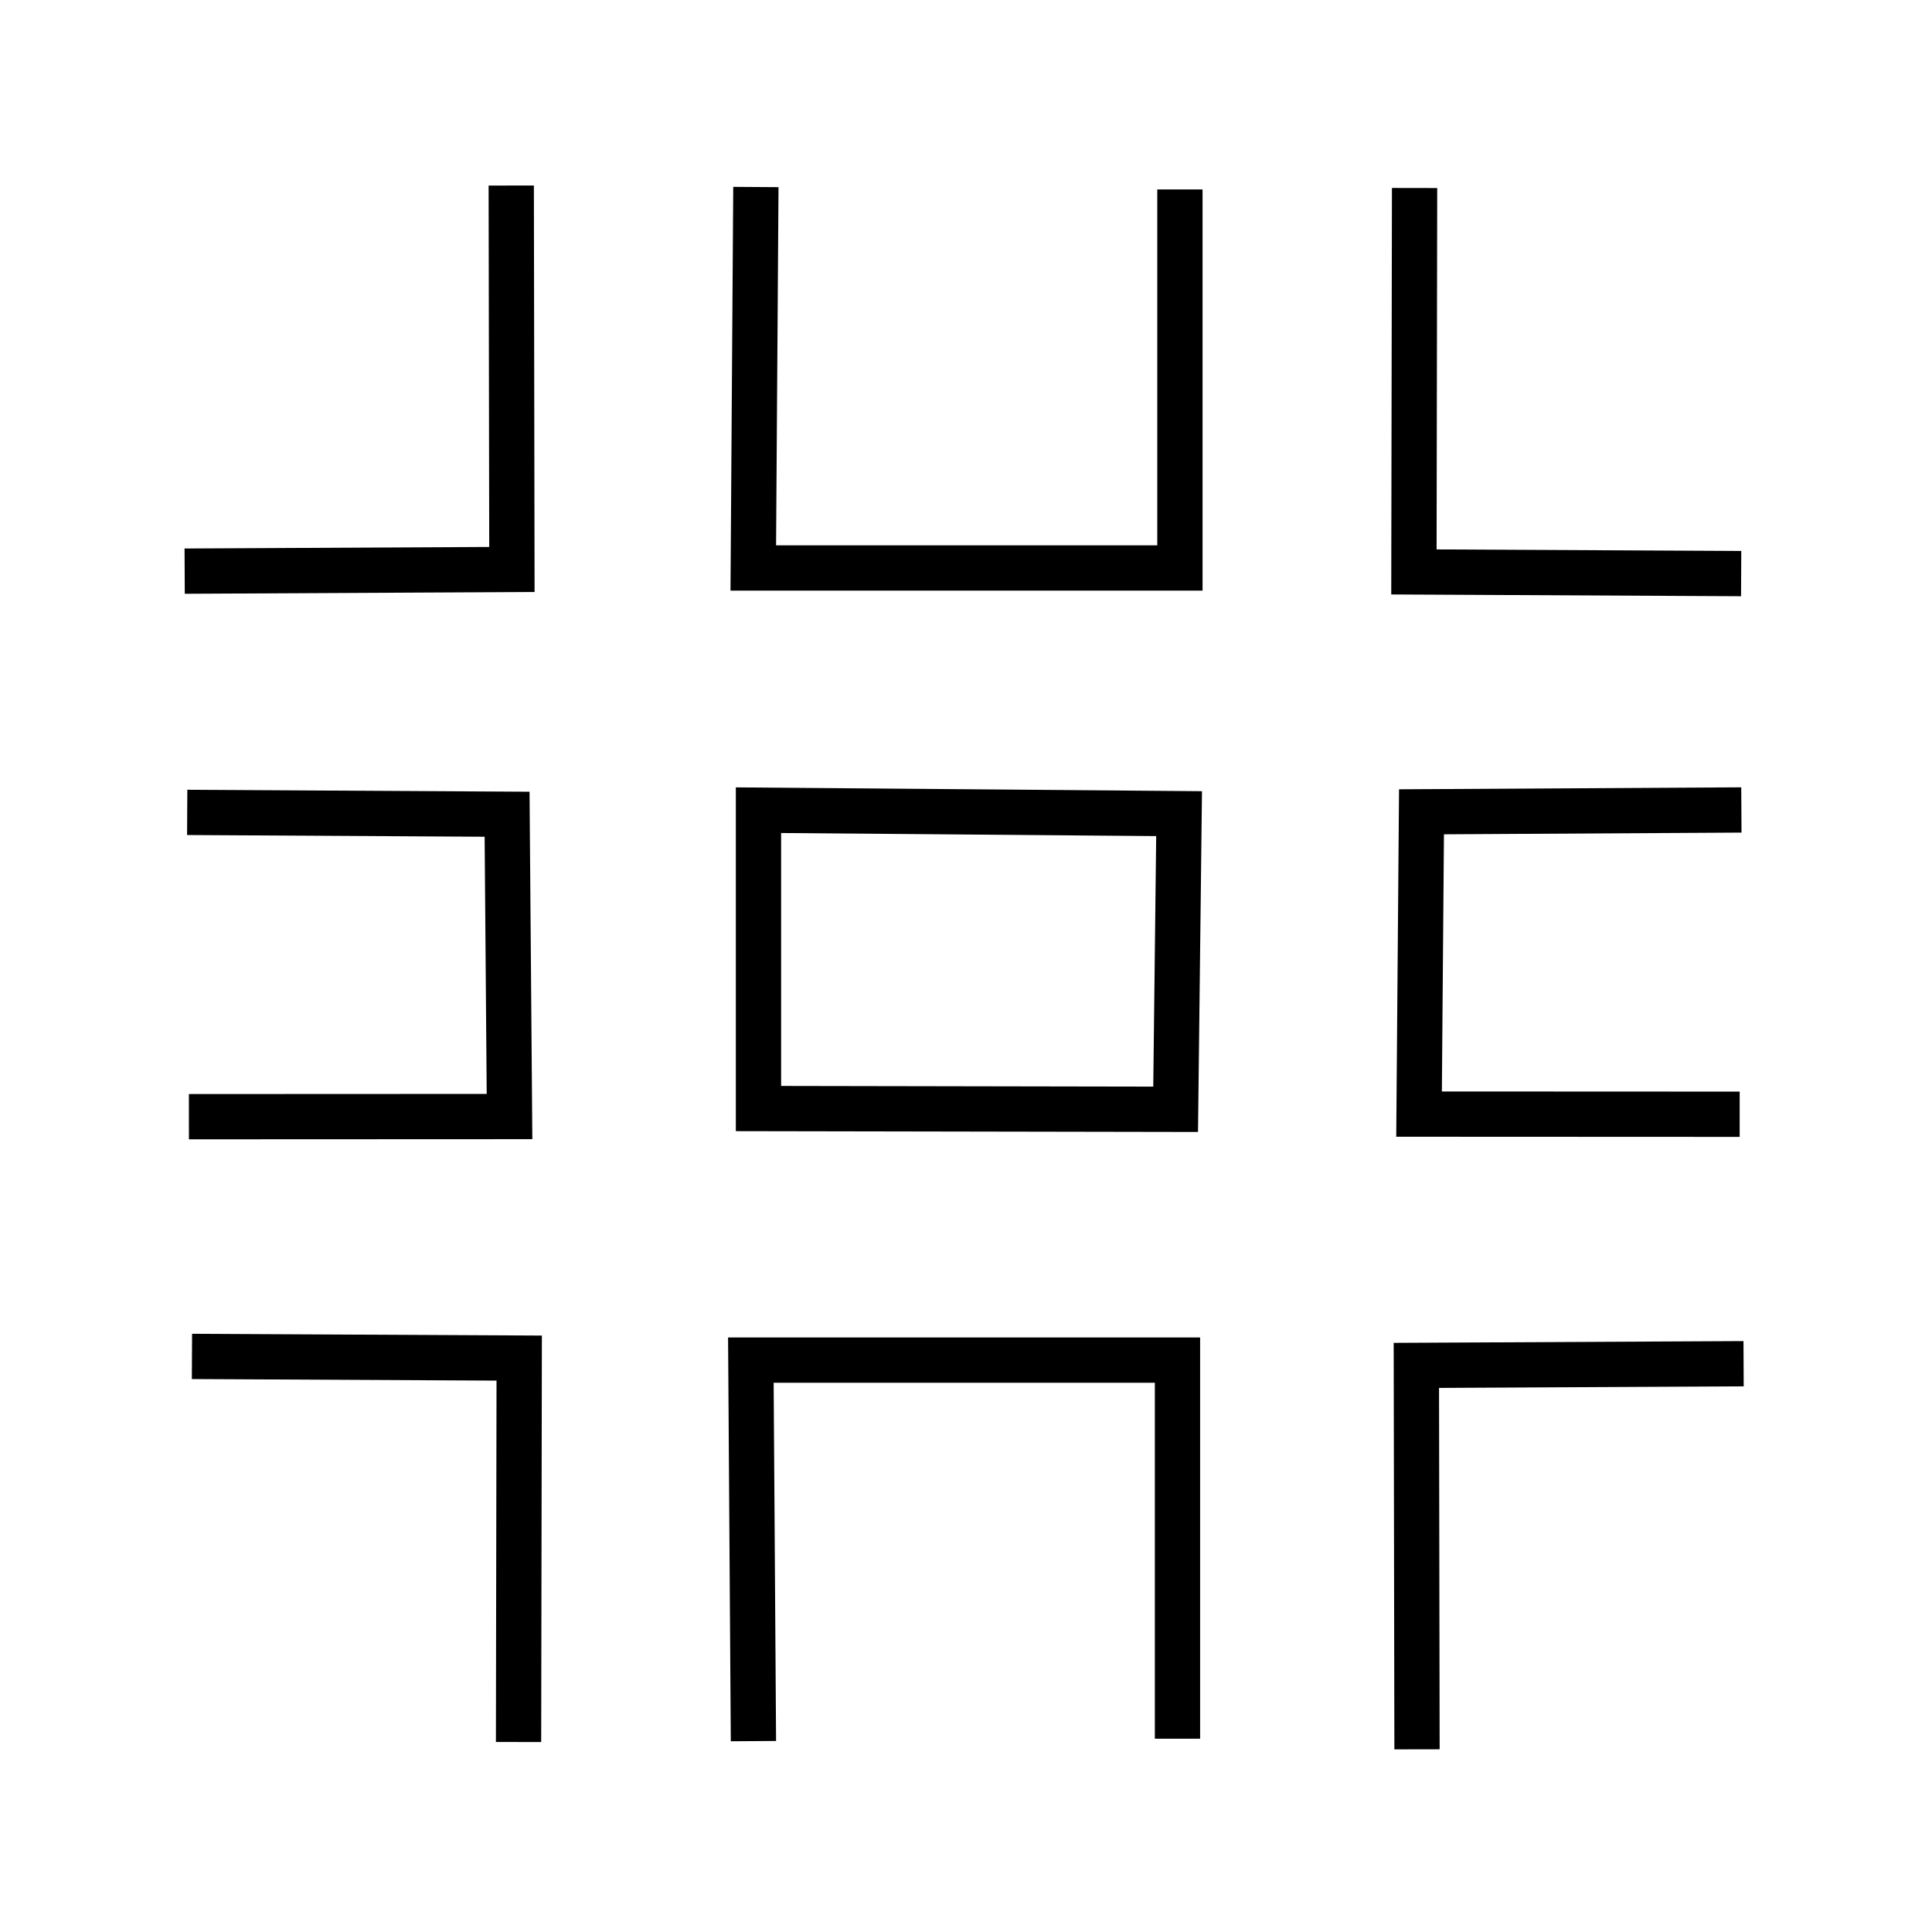 <svg height="256" viewBox="0 0 72.249 72.249" width="256" xmlns="http://www.w3.org/2000/svg"><g style="fill:none;stroke-width:1.693;stroke-linecap:square;stroke-linejoin:miter;stroke-dasharray:none;stroke:#000"><path d="m19.12 7.785.023 13.511-11.391.058"/><path d="m52.898 7.877-.023 13.511 11.391.058"/><path d="m52.989 64.571-.023-13.511 11.391-.058"/><path d="m19.393 64.298.023-13.511-11.391-.058"/><path d="m28.261 7.84-.091 13.401h15.954v-13.31"/><path d="m7.847 30.385 11.116.064.091 11.305-11.143.005"/><path d="m64.274 30.294-11.116.064-.091 11.305 11.143.005"/><path d="m28.17 64.264-.091-13.401h15.954v13.31"/><path d="m28.364 30.298 15.729.129-.129 11.056-15.6-.028z"/></g></svg>
